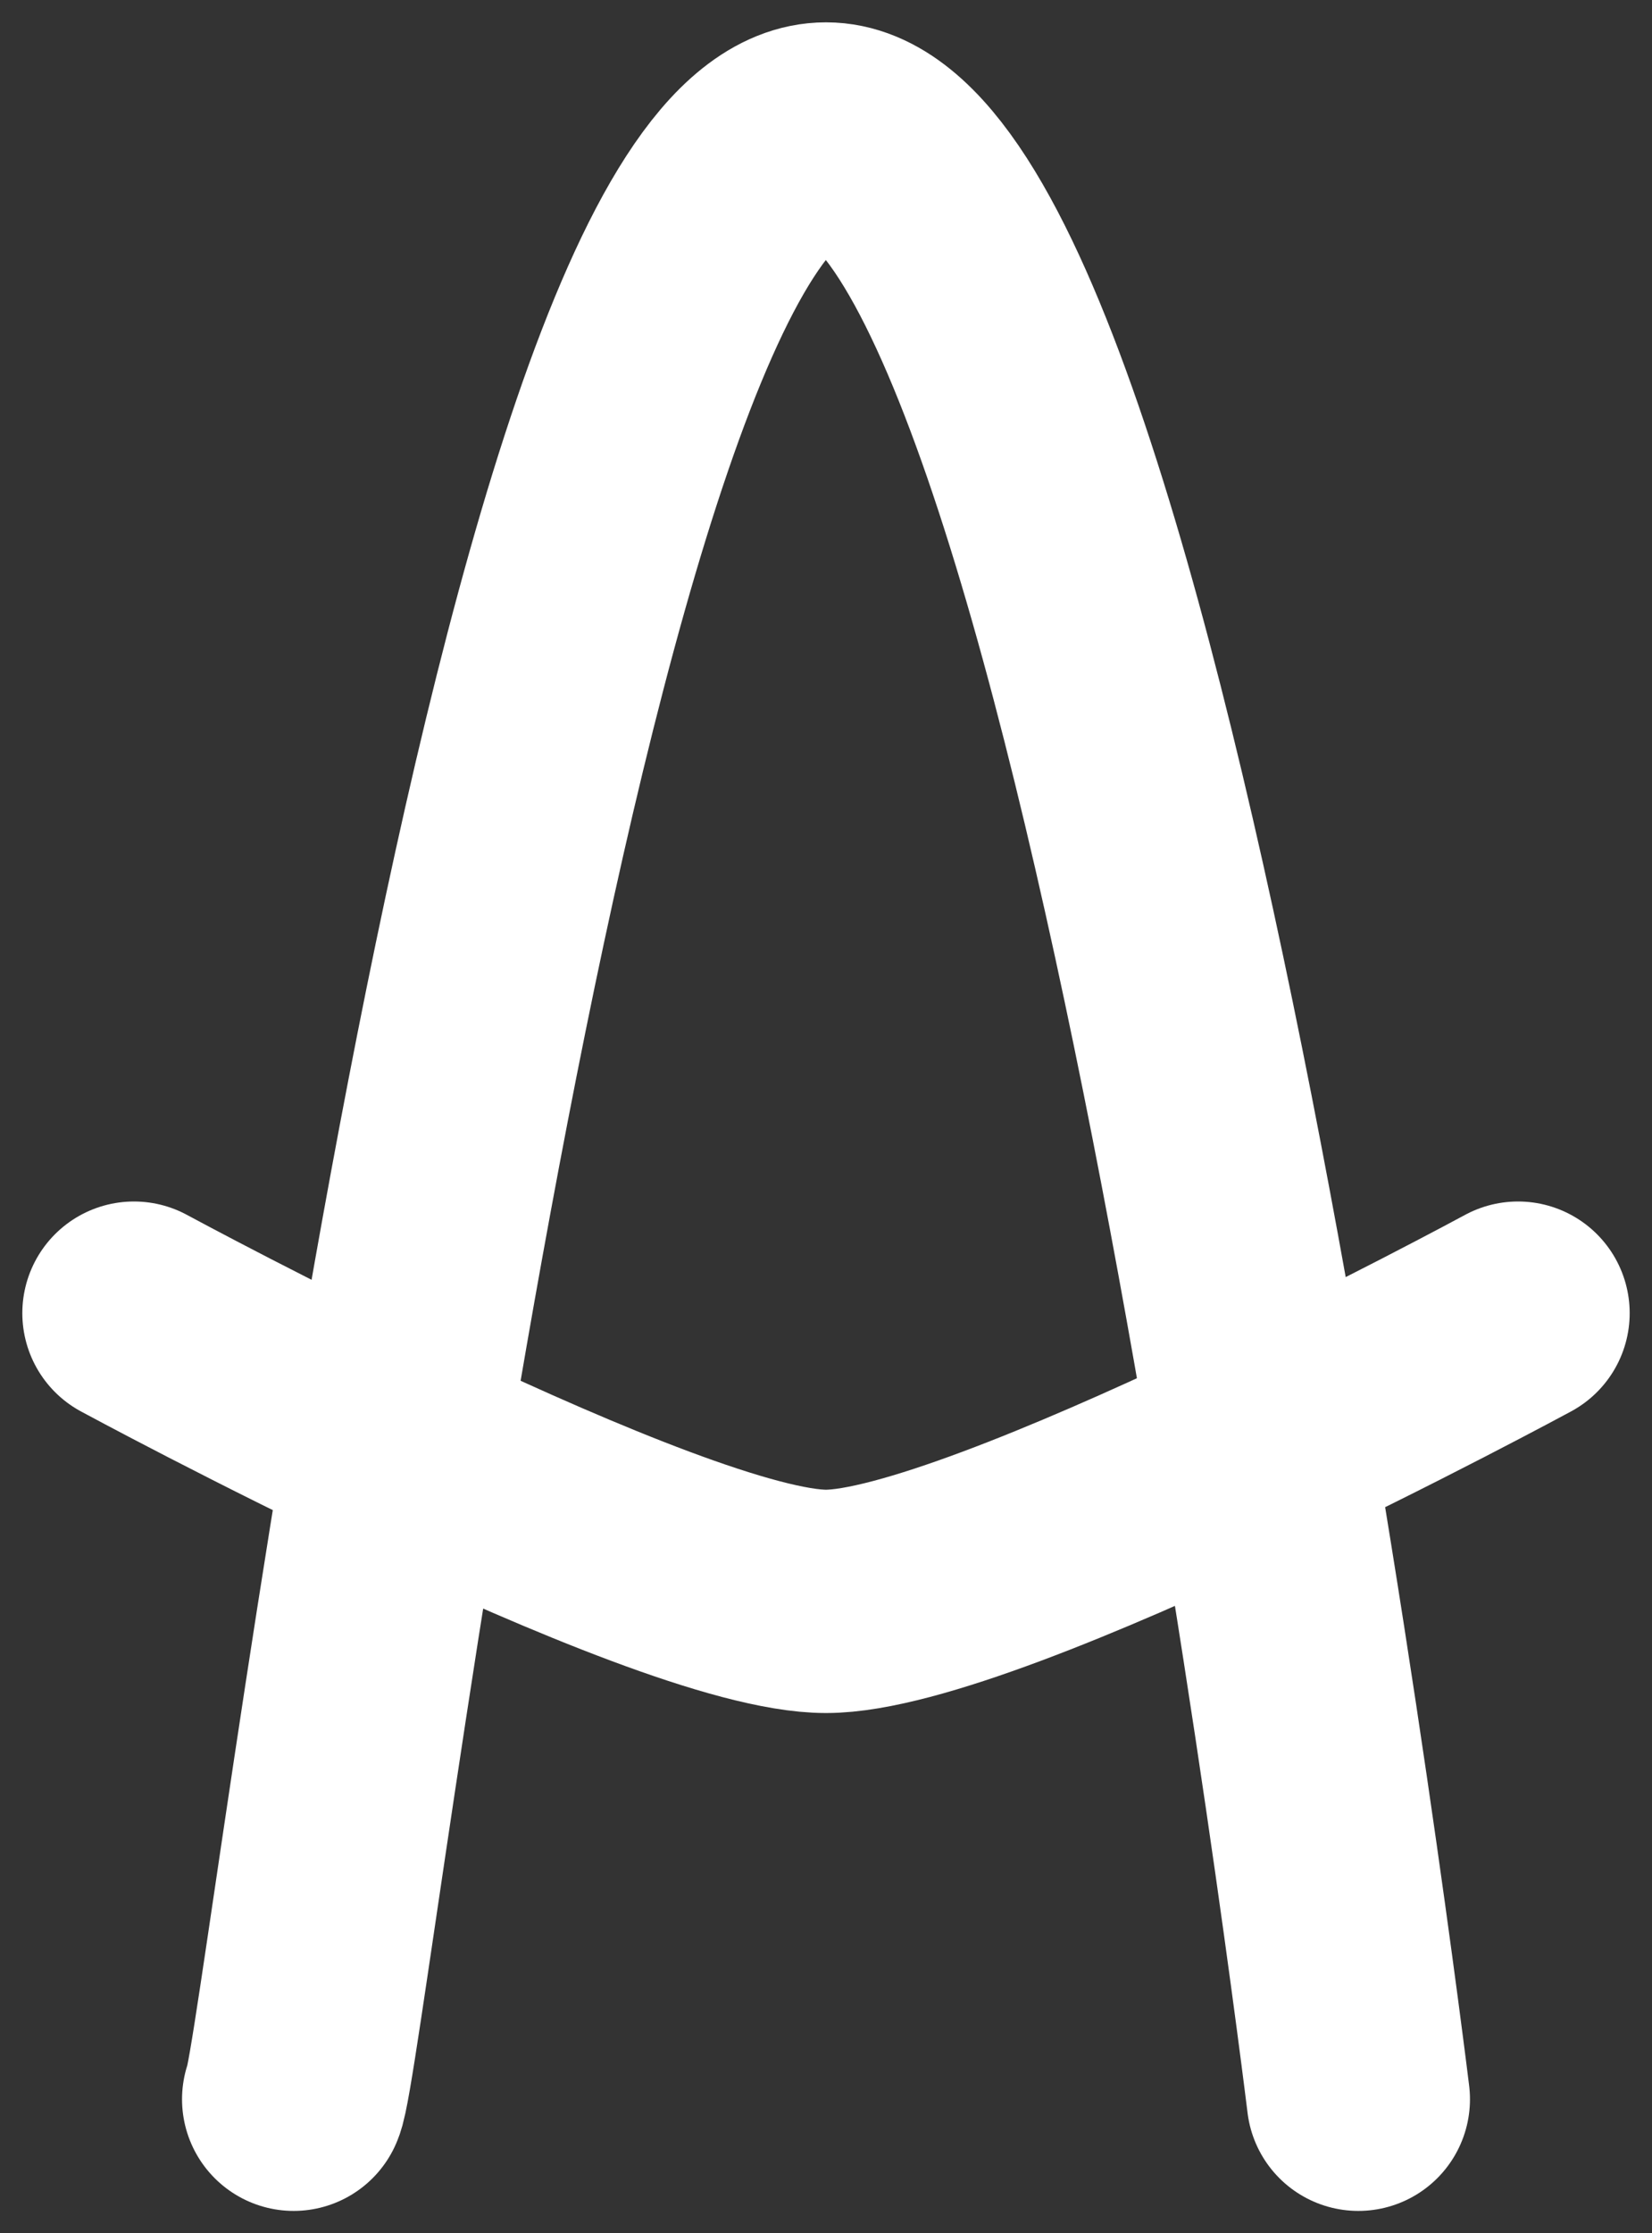 <svg width="37" height="50" viewBox="0 0 37 50" fill="none" xmlns="http://www.w3.org/2000/svg">
<rect x="0" y="0" width="37" height="50" fill="#333333" stroke="none"/>
<path d="M6.577 47C7.054 46.061 11.942 3 18.5 3C25.058 3 30.423 47 30.423 47M3 29.4C3 29.4 14.923 35.853 18.5 35.853C22.077 35.853 34 29.4 34 29.4" stroke="white" stroke-width="5" stroke-linecap="round"/>
</svg>
